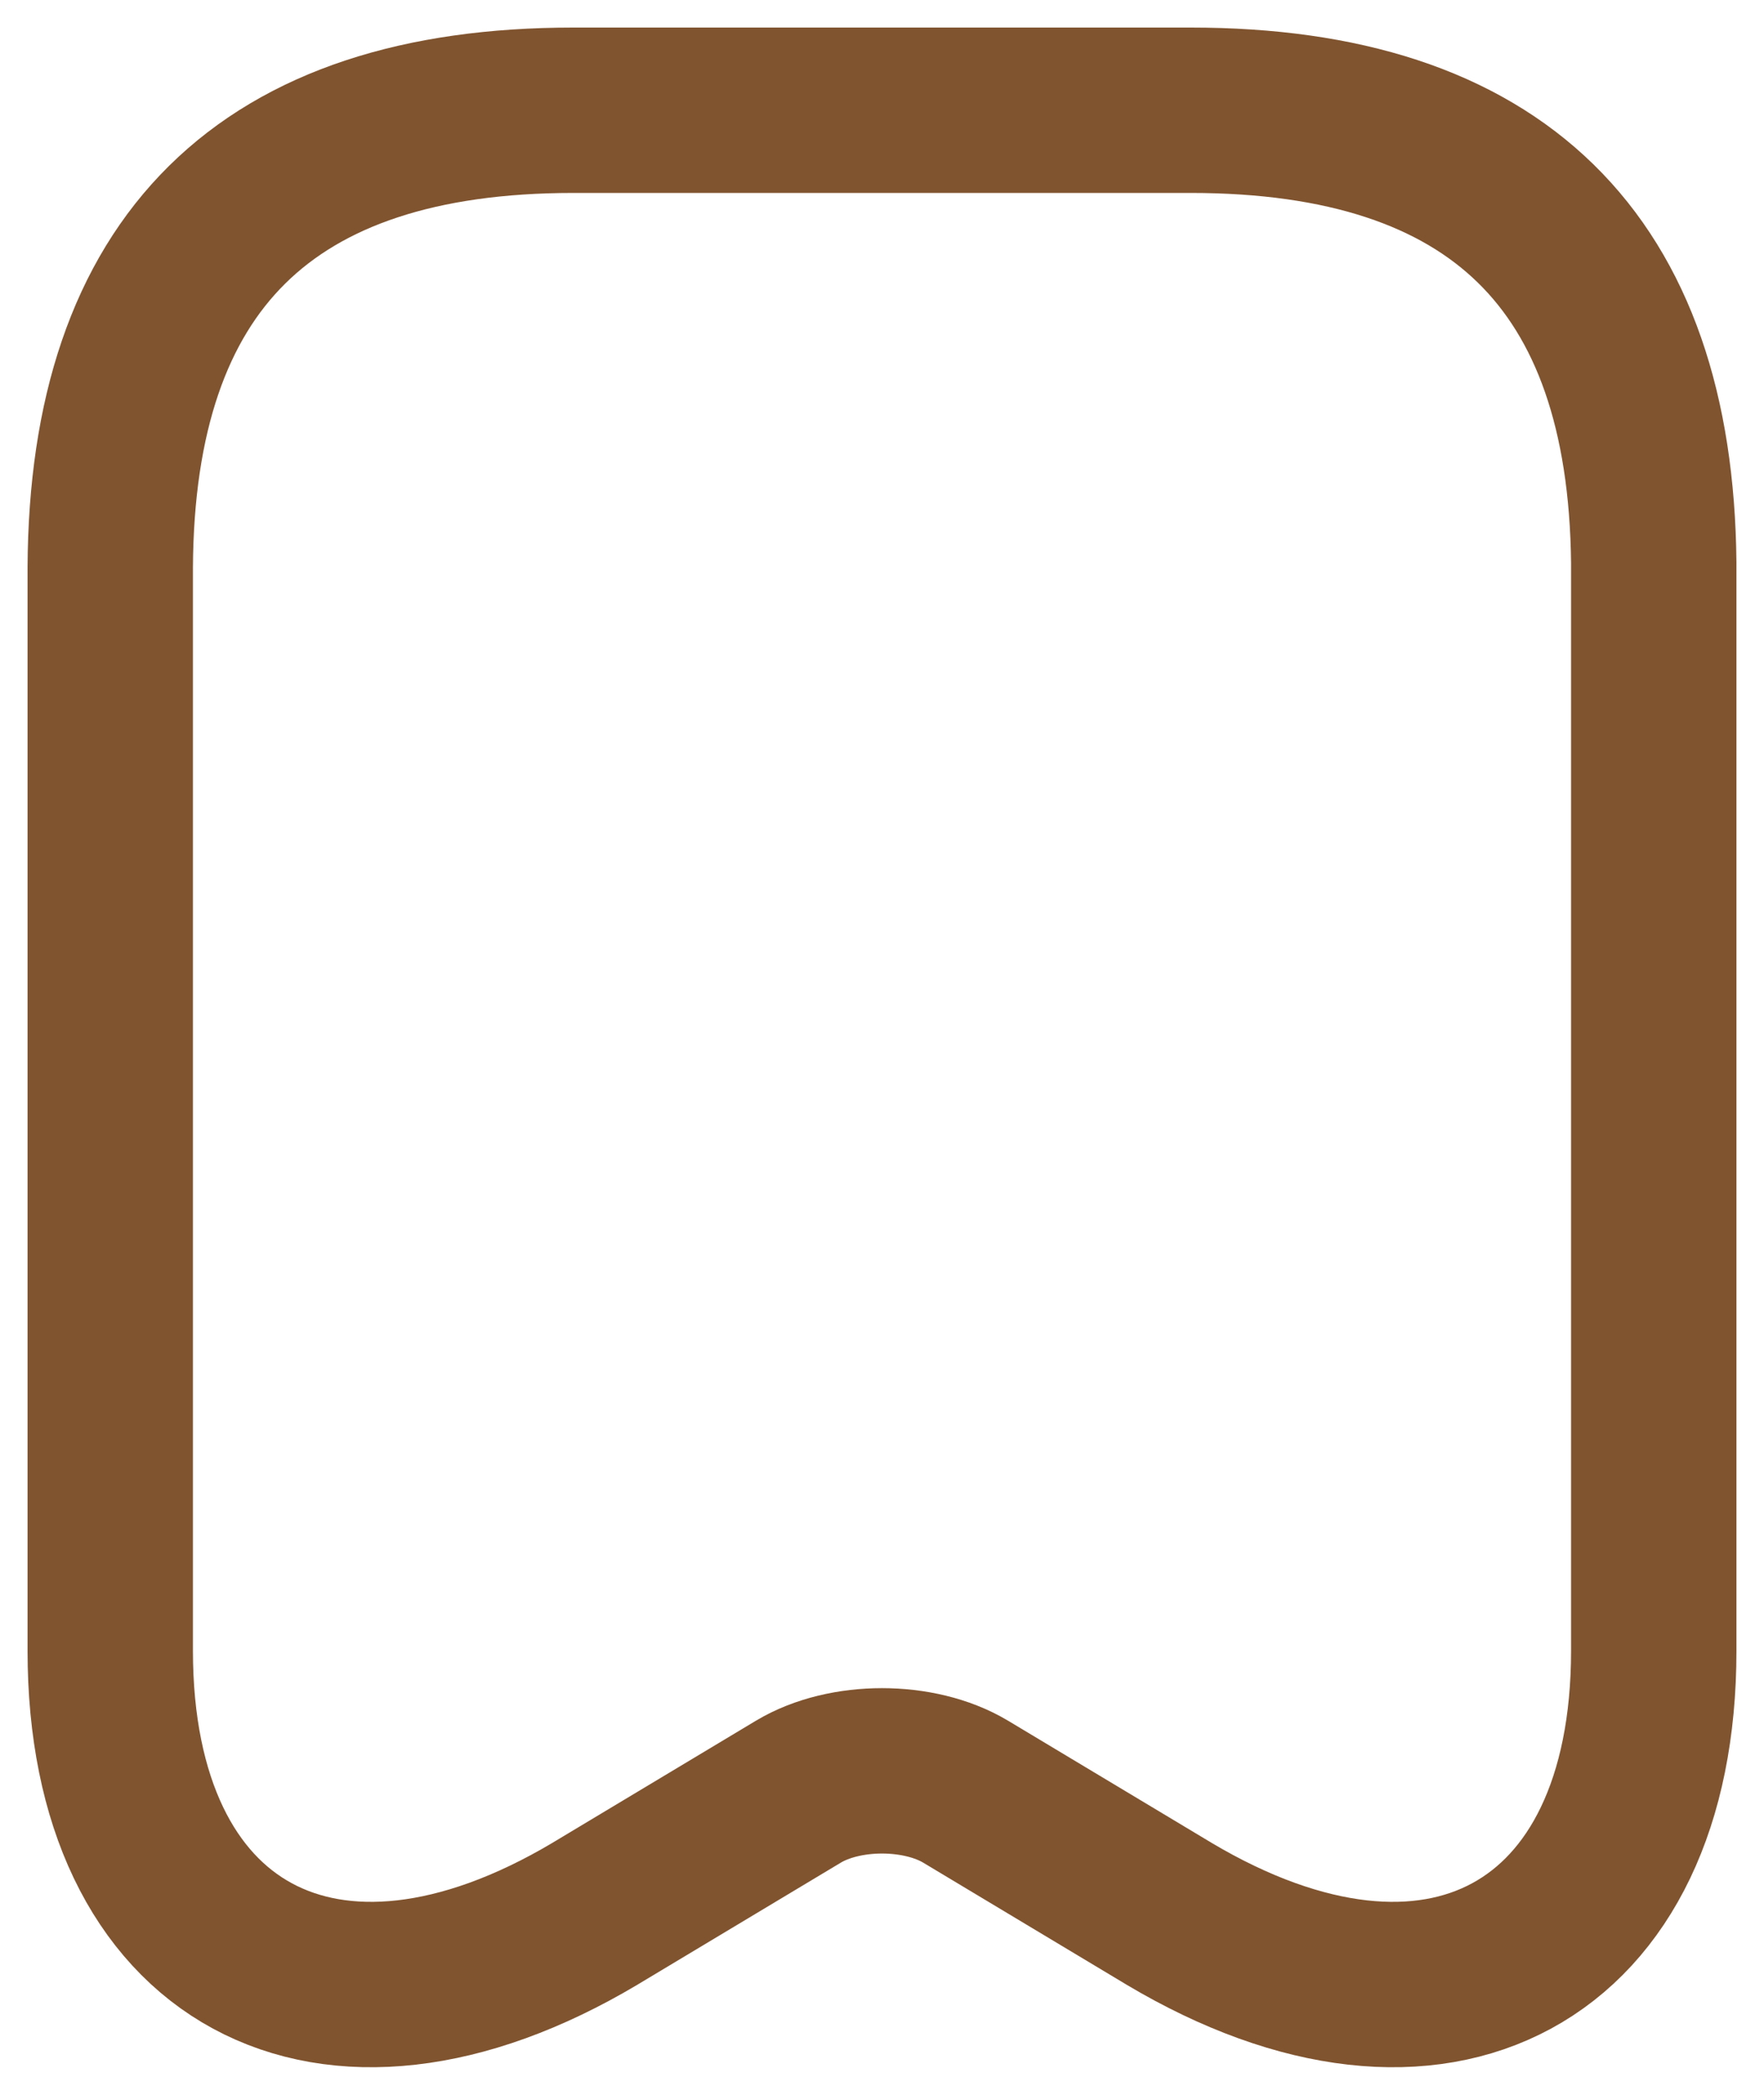 <svg width="16" height="19" viewBox="0 0 16 19" fill="none" xmlns="http://www.w3.org/2000/svg">
<path d="M15 5.103V14.973C15 17.732 13.026 18.799 10.604 17.358L8.756 16.249C8.336 15.999 7.664 15.999 7.244 16.249L5.396 17.358C2.974 18.799 1 17.732 1 14.973V5.145C1.014 2.386 2.414 1 5.2 1H10.8C13.572 1 14.972 2.372 15 5.103Z" stroke="#80542F" stroke-width="1.5"/>
</svg>
